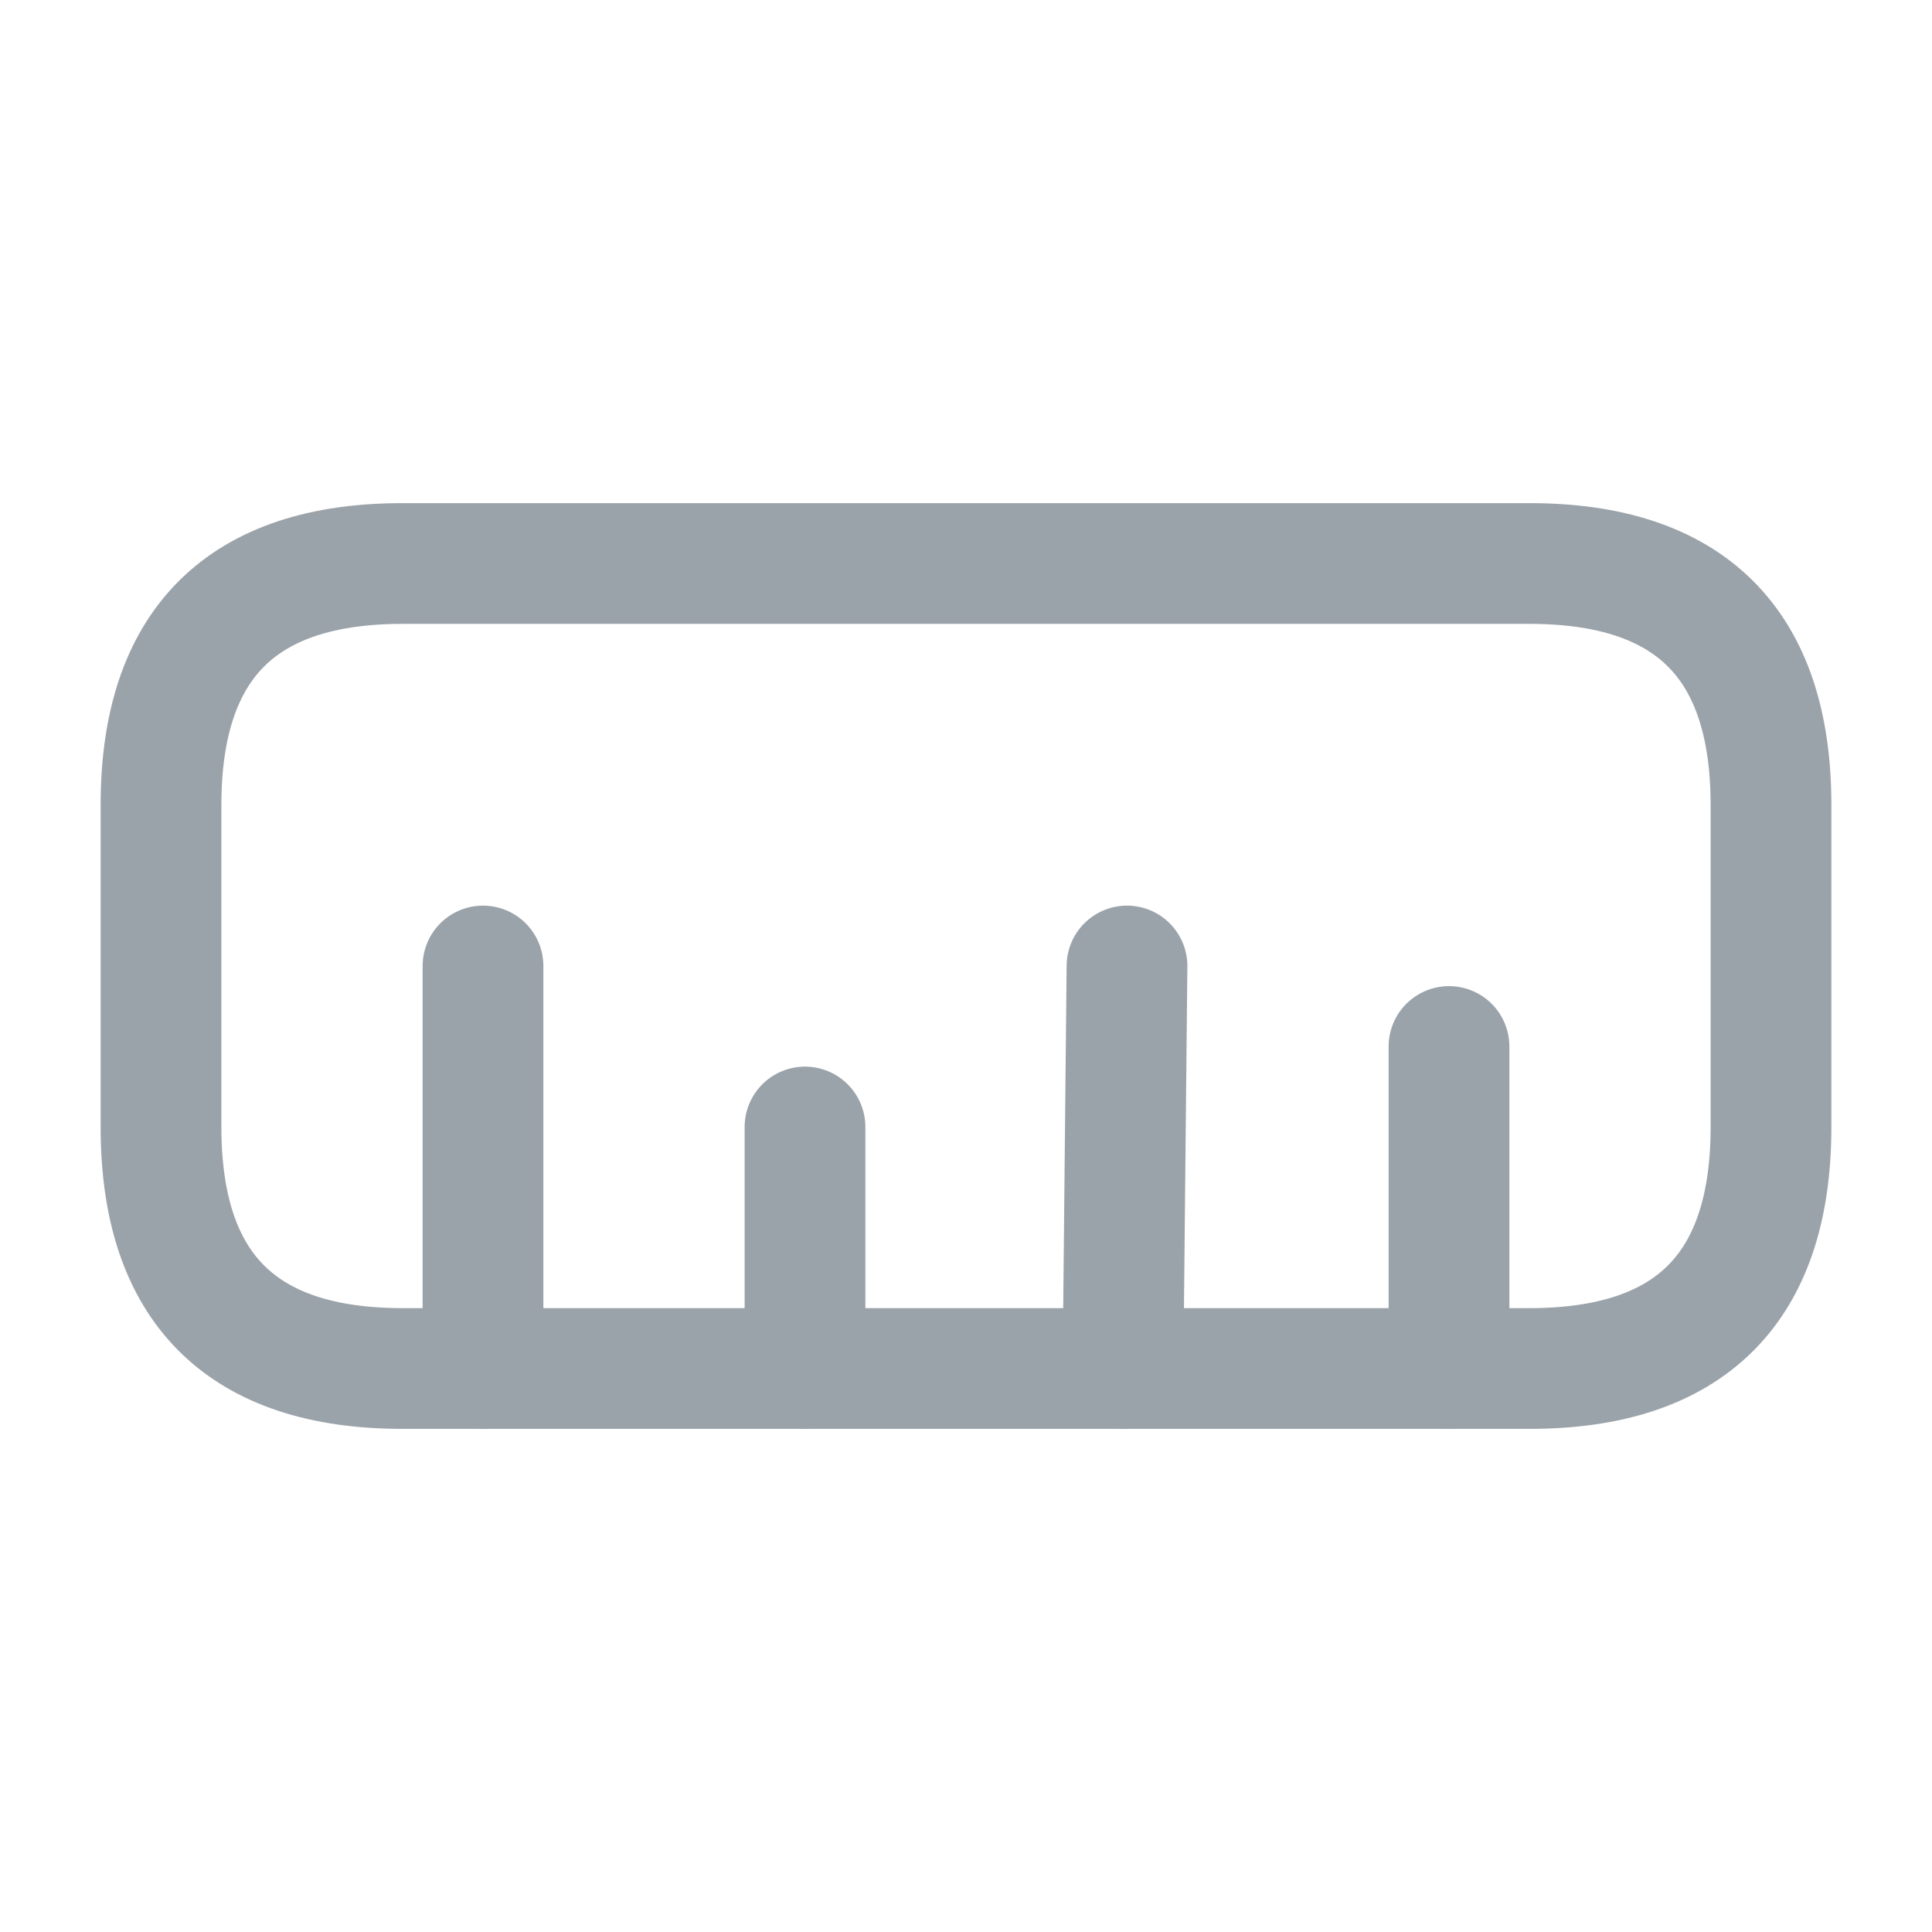 <svg width="24" height="24" viewBox="0 0 24 24" fill="none" xmlns="http://www.w3.org/2000/svg">
<path d="M19 7L5 7C3 7 2 8 2 10L2 14C2 16 3 17 5 17L19 17C21 17 22 16 22 14L22 10C22 8 21 7 19 7Z" stroke="#9BA3AA" stroke-width="1.5" stroke-linecap="round"/>
<path d="M6 17L6 12" stroke="#9BA3AA" stroke-width="1.5" stroke-linecap="round"/>
<path d="M18 17L18 13" stroke="#9BA3AA" stroke-width="1.5" stroke-linecap="round"/>
<path d="M13.95 17L14 12" stroke="#9BA3AA" stroke-width="1.5" stroke-linecap="round"/>
<path d="M10 17L10 14" stroke="#9BA3AA" stroke-width="1.5" stroke-linecap="round"/>
</svg>
